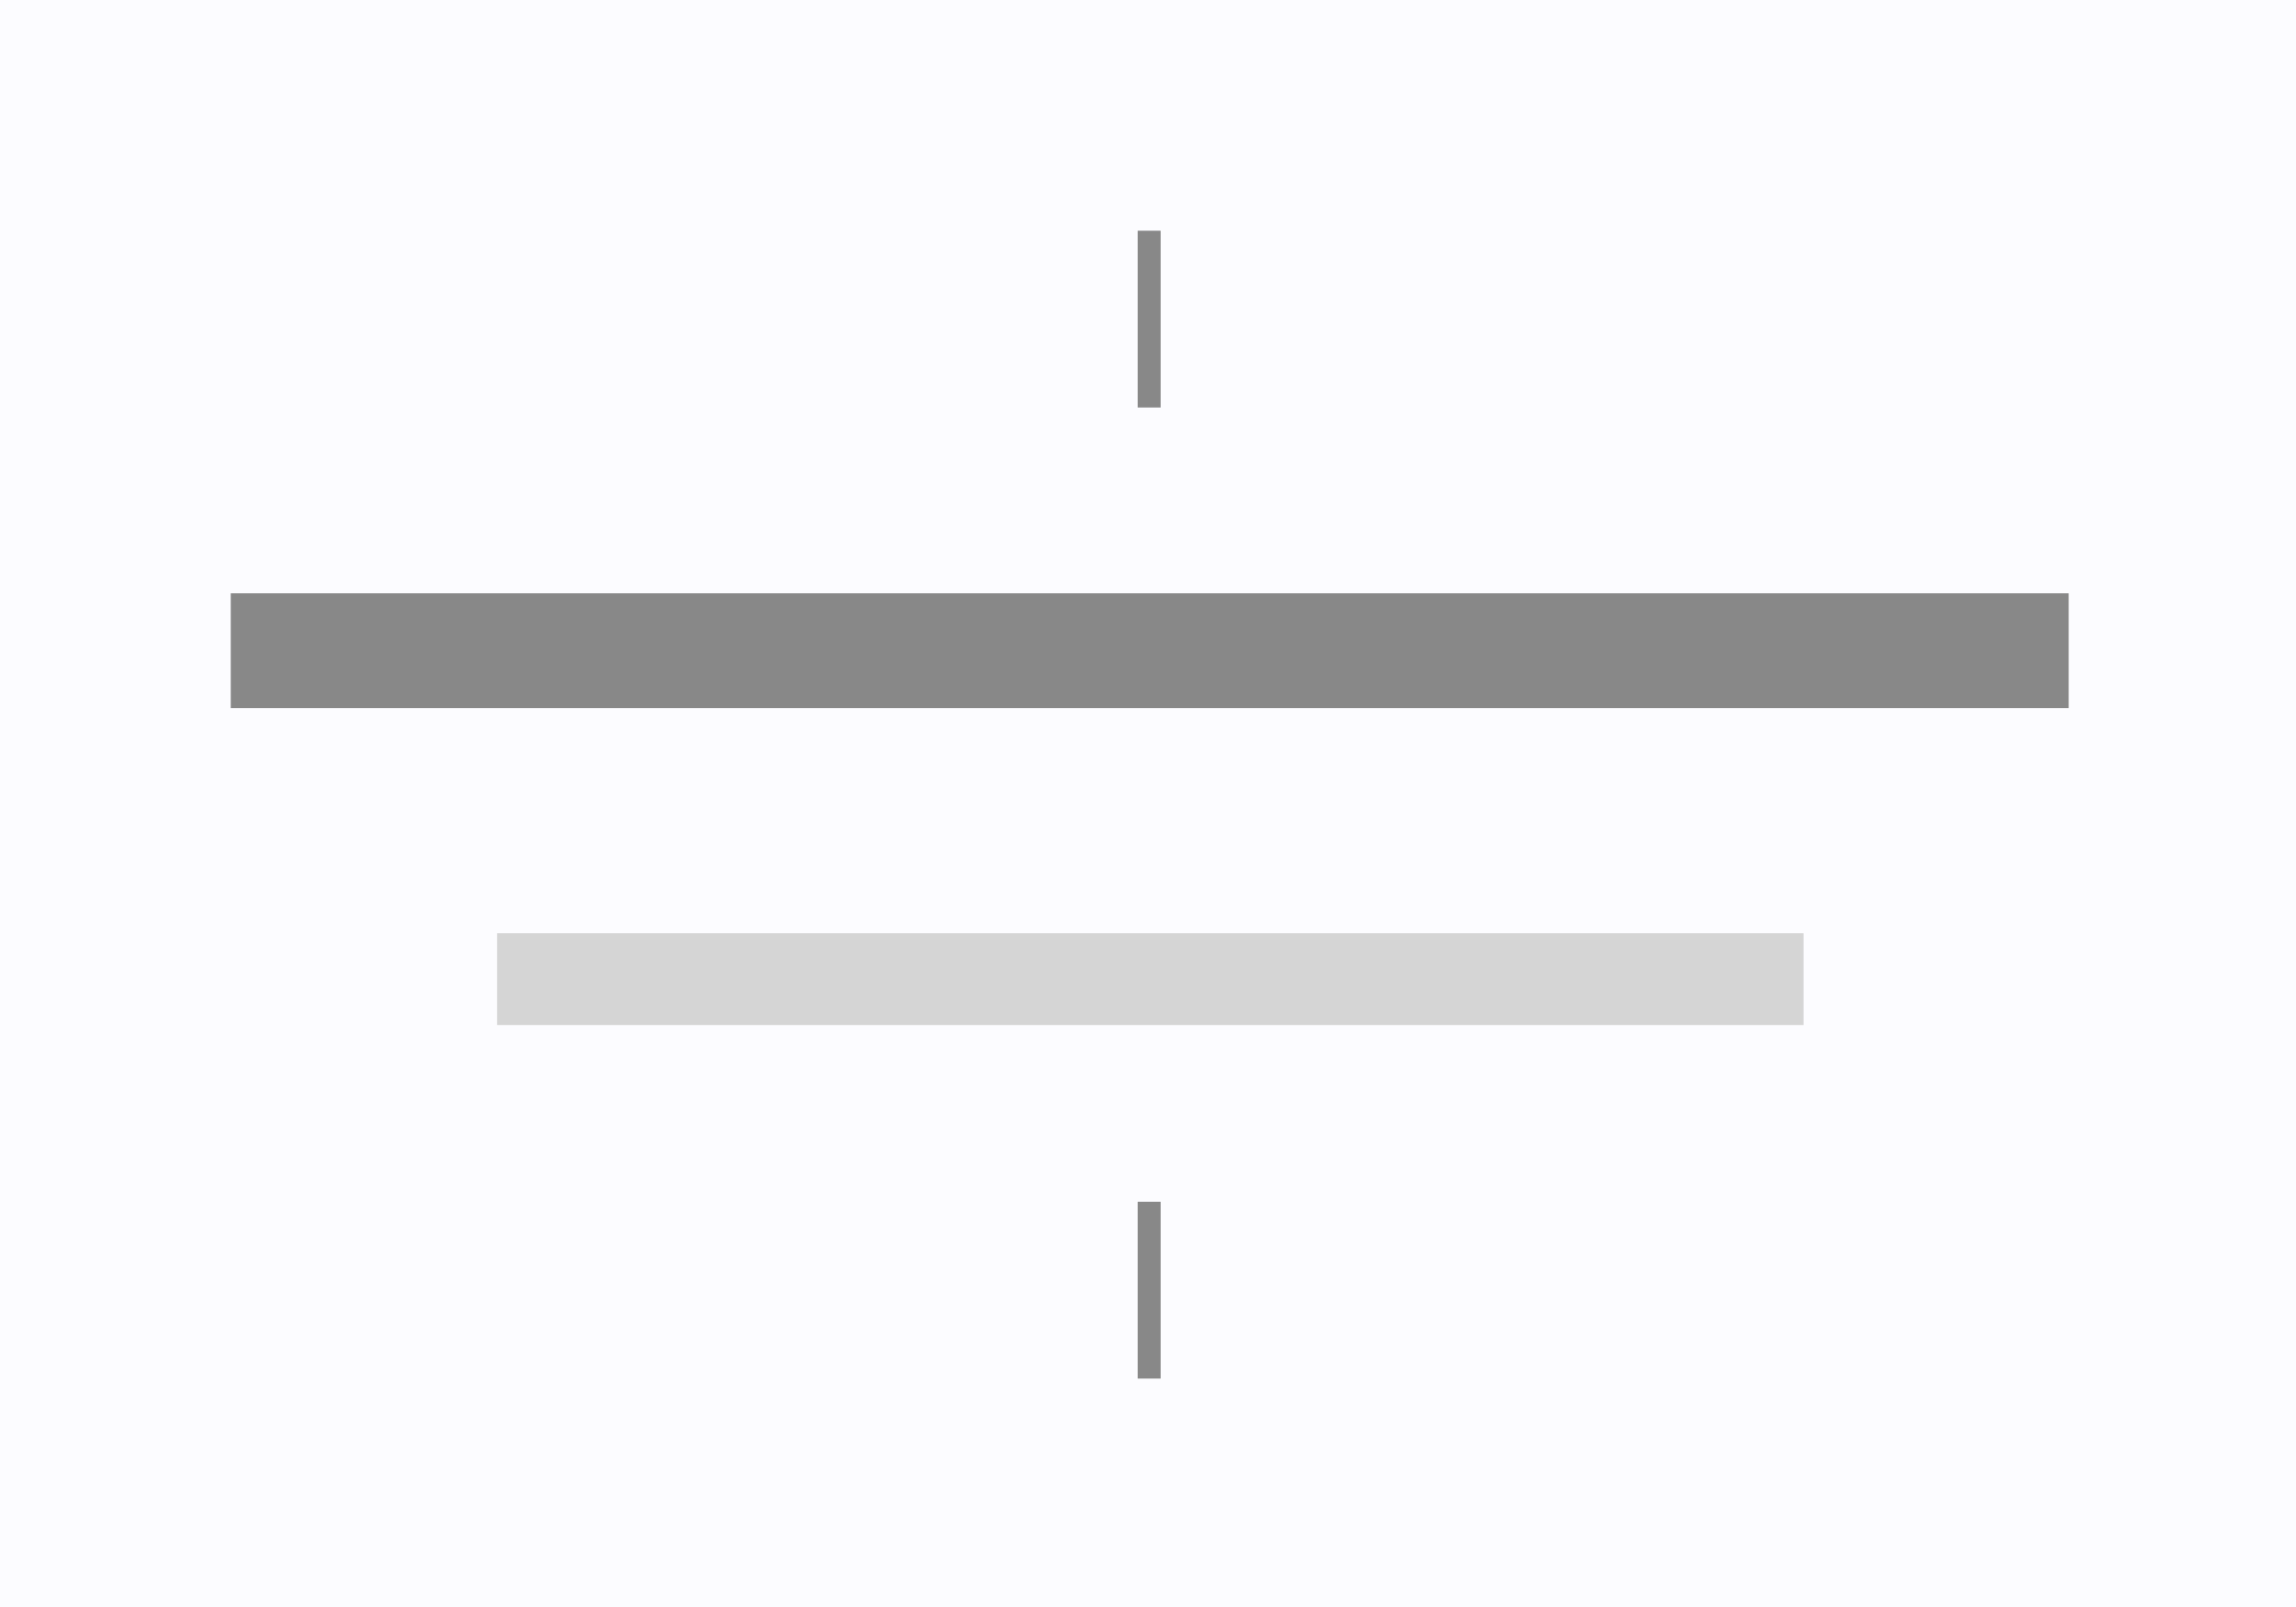 <svg xmlns="http://www.w3.org/2000/svg" width="1000" height="700"><rect width="100%" height="100%" fill="#333333" stroke="none"/><defs><clipPath id="a"><path d="M0 0h1000v700H0z"/></clipPath></defs><g clip-path="url(#a)"><path fill="#fcfcff" d="M0 0h1000v700H0z"/><path fill="none" stroke="#888" stroke-width="50" d="M100.5 283.446H901"/><path fill="none" stroke="#d5d5d5" stroke-width="40" d="M216.5 426.5h569"/><path fill="none" stroke="#888" stroke-width="10" d="M500.5 177.5v-77M500.5 600.5v-77"/></g></svg>